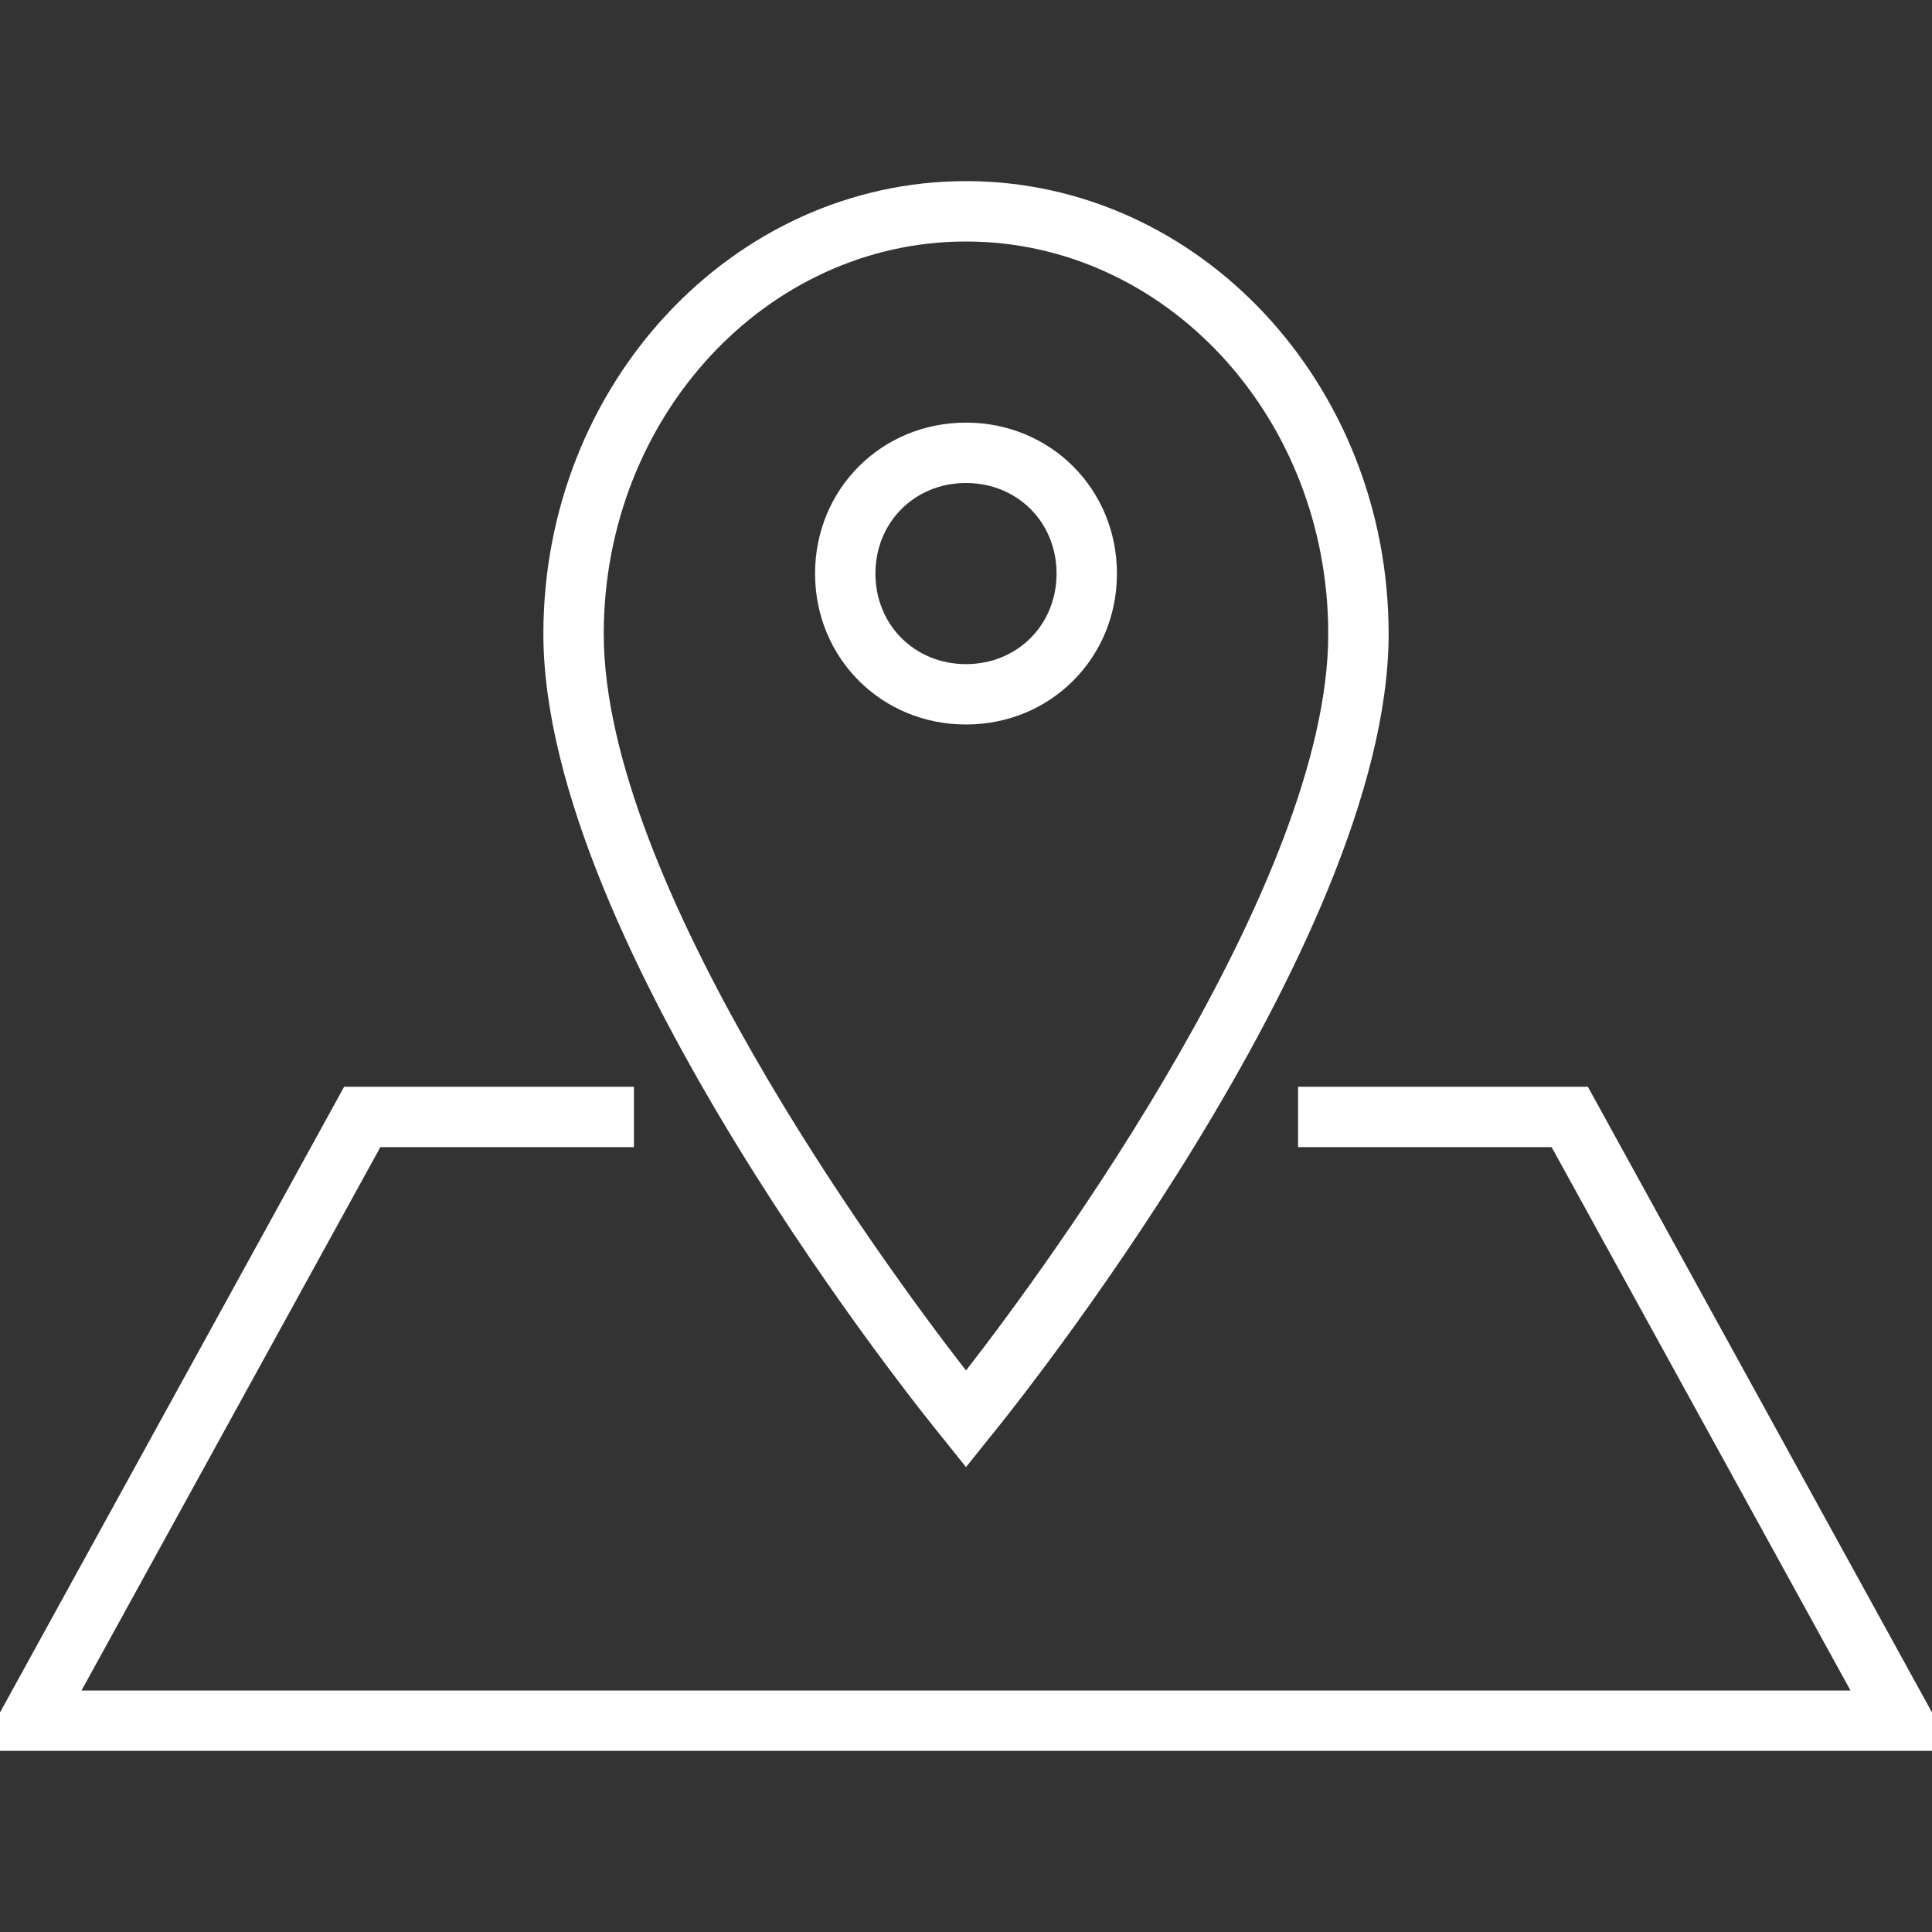<svg xmlns="http://www.w3.org/2000/svg" viewBox="7 -7 64 64" enable-background="new 7 -7 64 64"><rect x="7" y="-7" width="64" height="64" fill="#333333" stroke="none"/><style type="text/css">.st0{fill:#FFFFFF;}</style><path class="st0" d="M39 17c-2.8 0-5-2.2-5-5s2.2-5 5-5 5 2.2 5 5-2.2 5-5 5zm0-8c-1.7 0-3 1.3-3 3s1.3 3 3 3 3-1.3 3-3-1.3-3-3-3zm0 32.6l-.8-1C37.7 40 25 24.3 25 14c0-8.3 6.3-15 14-15s14 6.7 14 15c0 10.3-12.7 26-13.2 26.6l-.8 1zM39 1c-6.6 0-12 5.8-12 13 0 8.2 9.2 20.8 12 24.4 2.8-3.6 12-16.2 12-24.4 0-7.2-5.4-13-12-13zm32.7 50H6.3l12.1-22H28v2h-8.4L9.7 49h58.6l-9.9-18H50v-2h9.6z"/></svg>